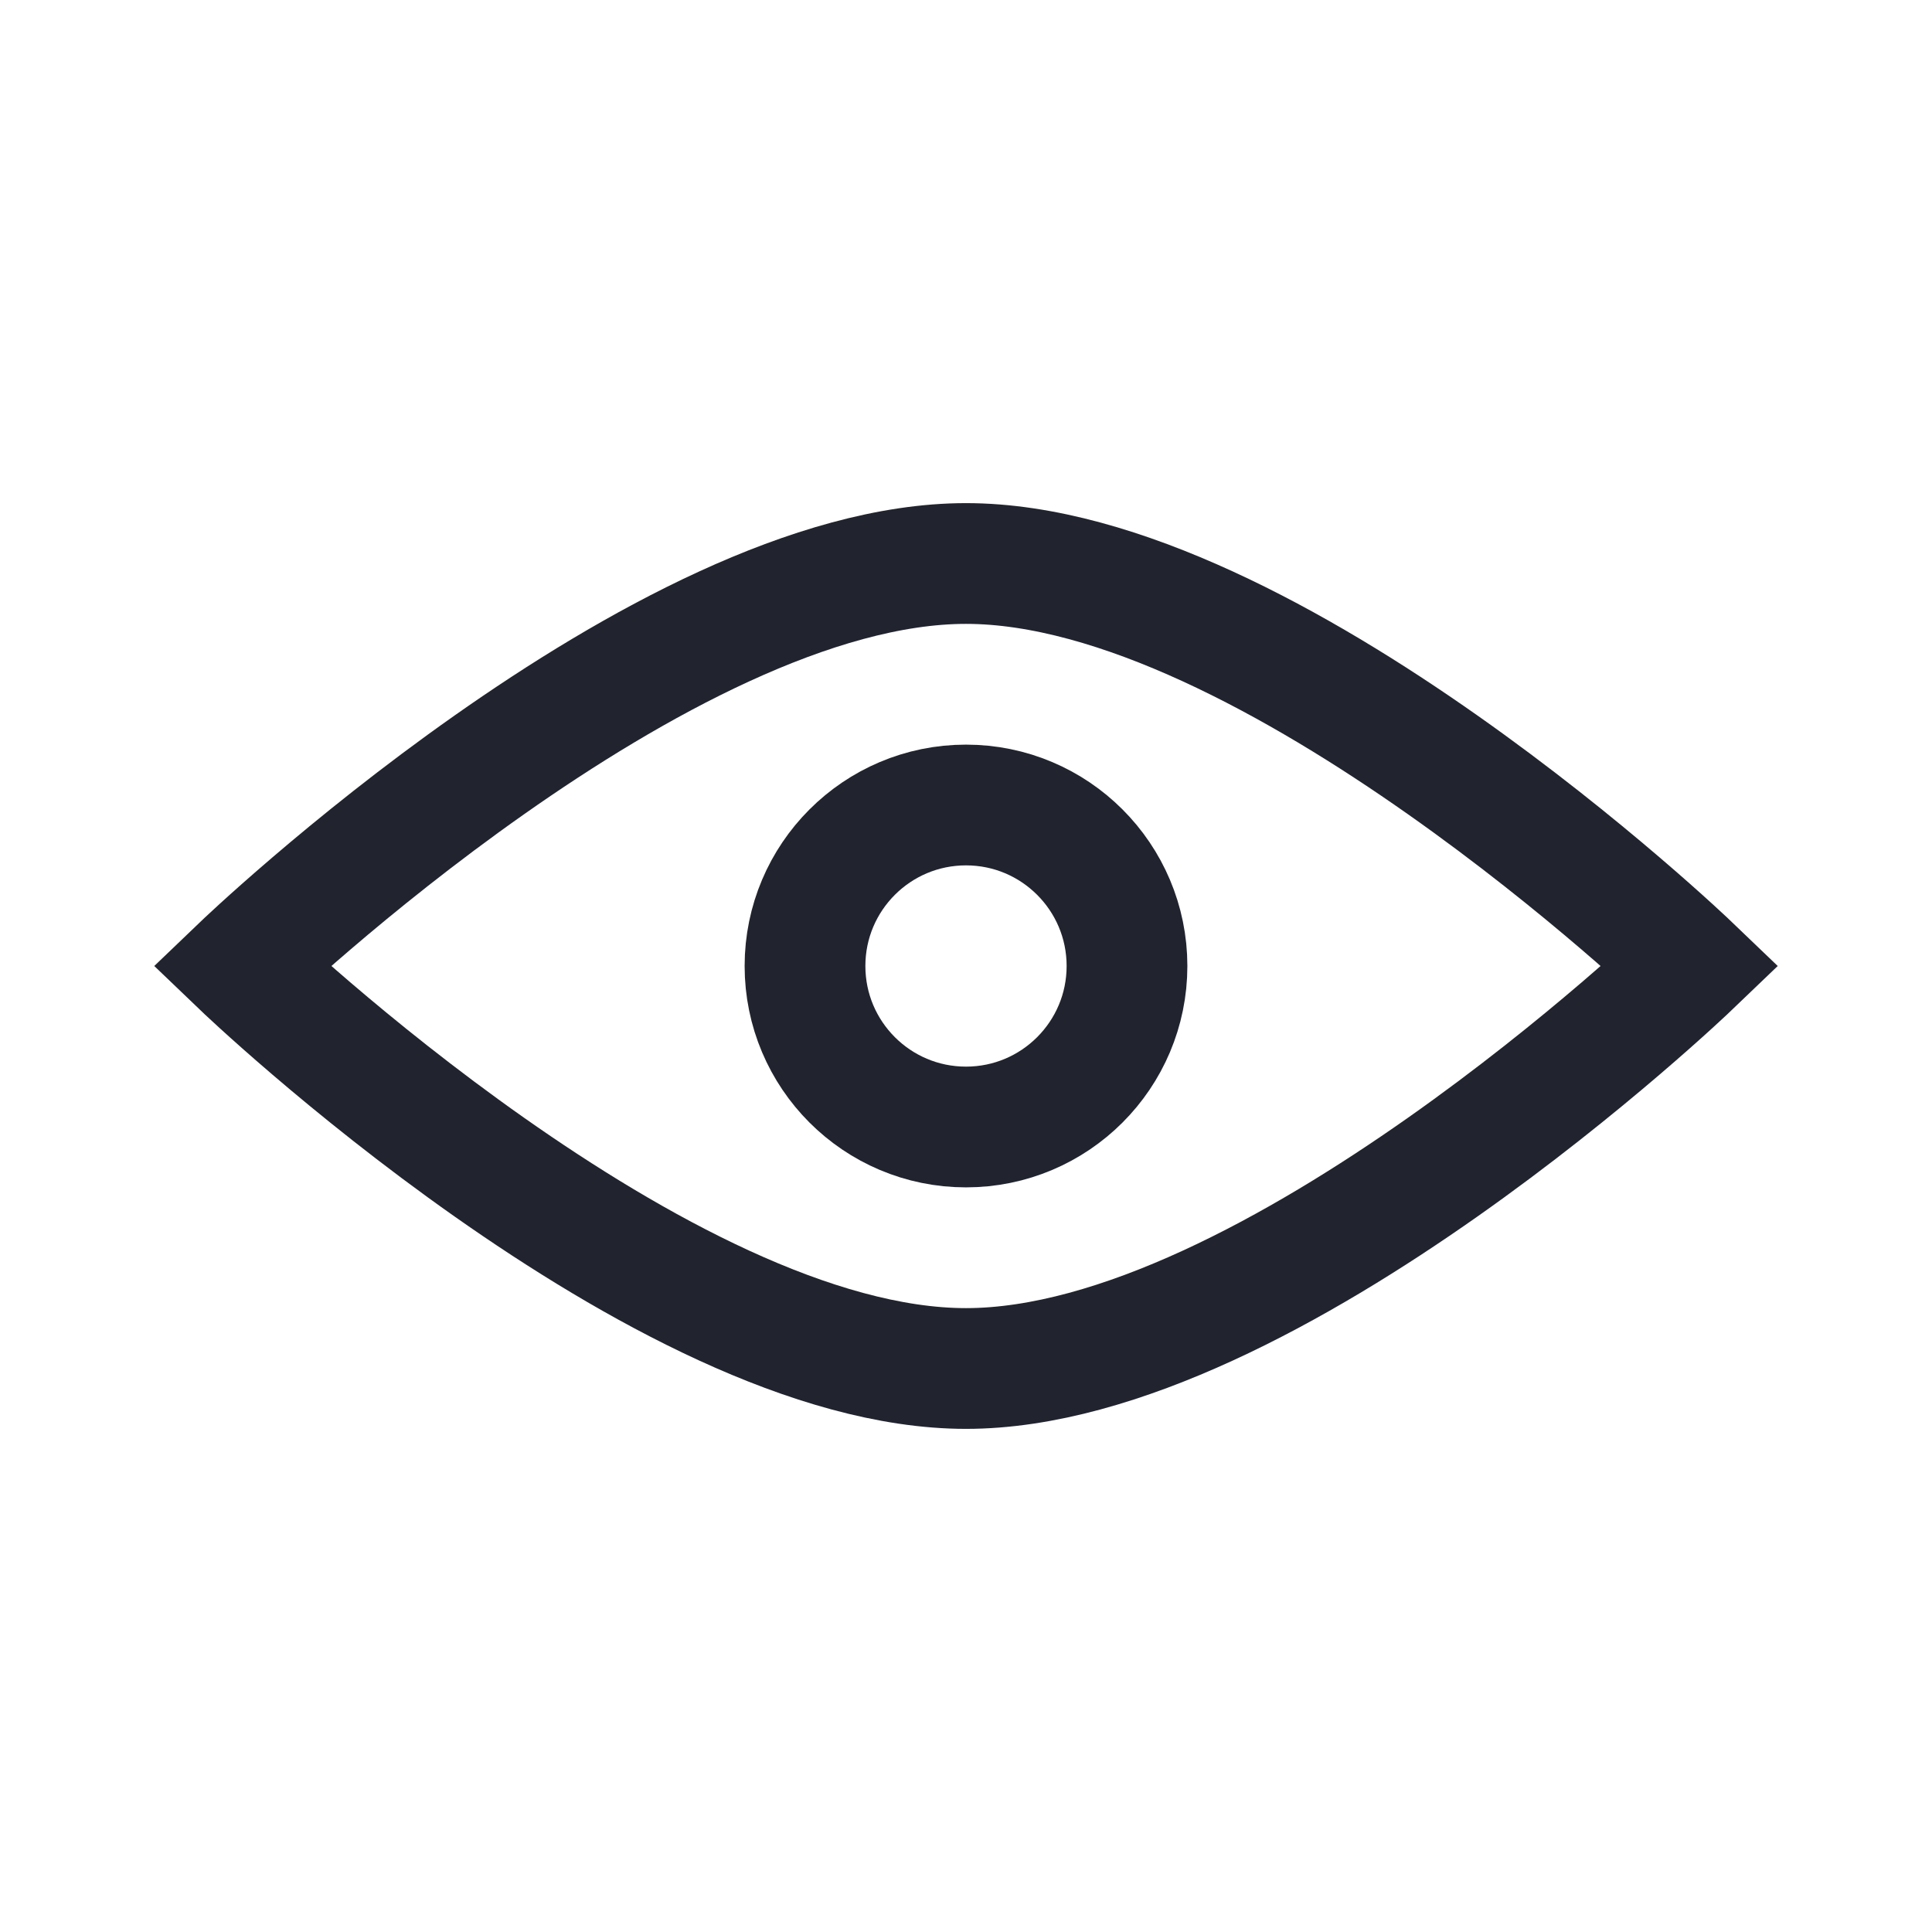 <svg width="24" height="24" viewBox="0 0 24 24" fill="none" xmlns="http://www.w3.org/2000/svg">
<path d="M12 7C15.786 7 21 12 21 12C21 12 15.786 17 12 17C8.215 17 3 12 3 12C3 12 8.215 7 12 7Z" stroke="#21242E" stroke-width="1.5"/>
<circle cx="12" cy="12" r="2" stroke="#21242E" stroke-width="1.5"/>
</svg>
